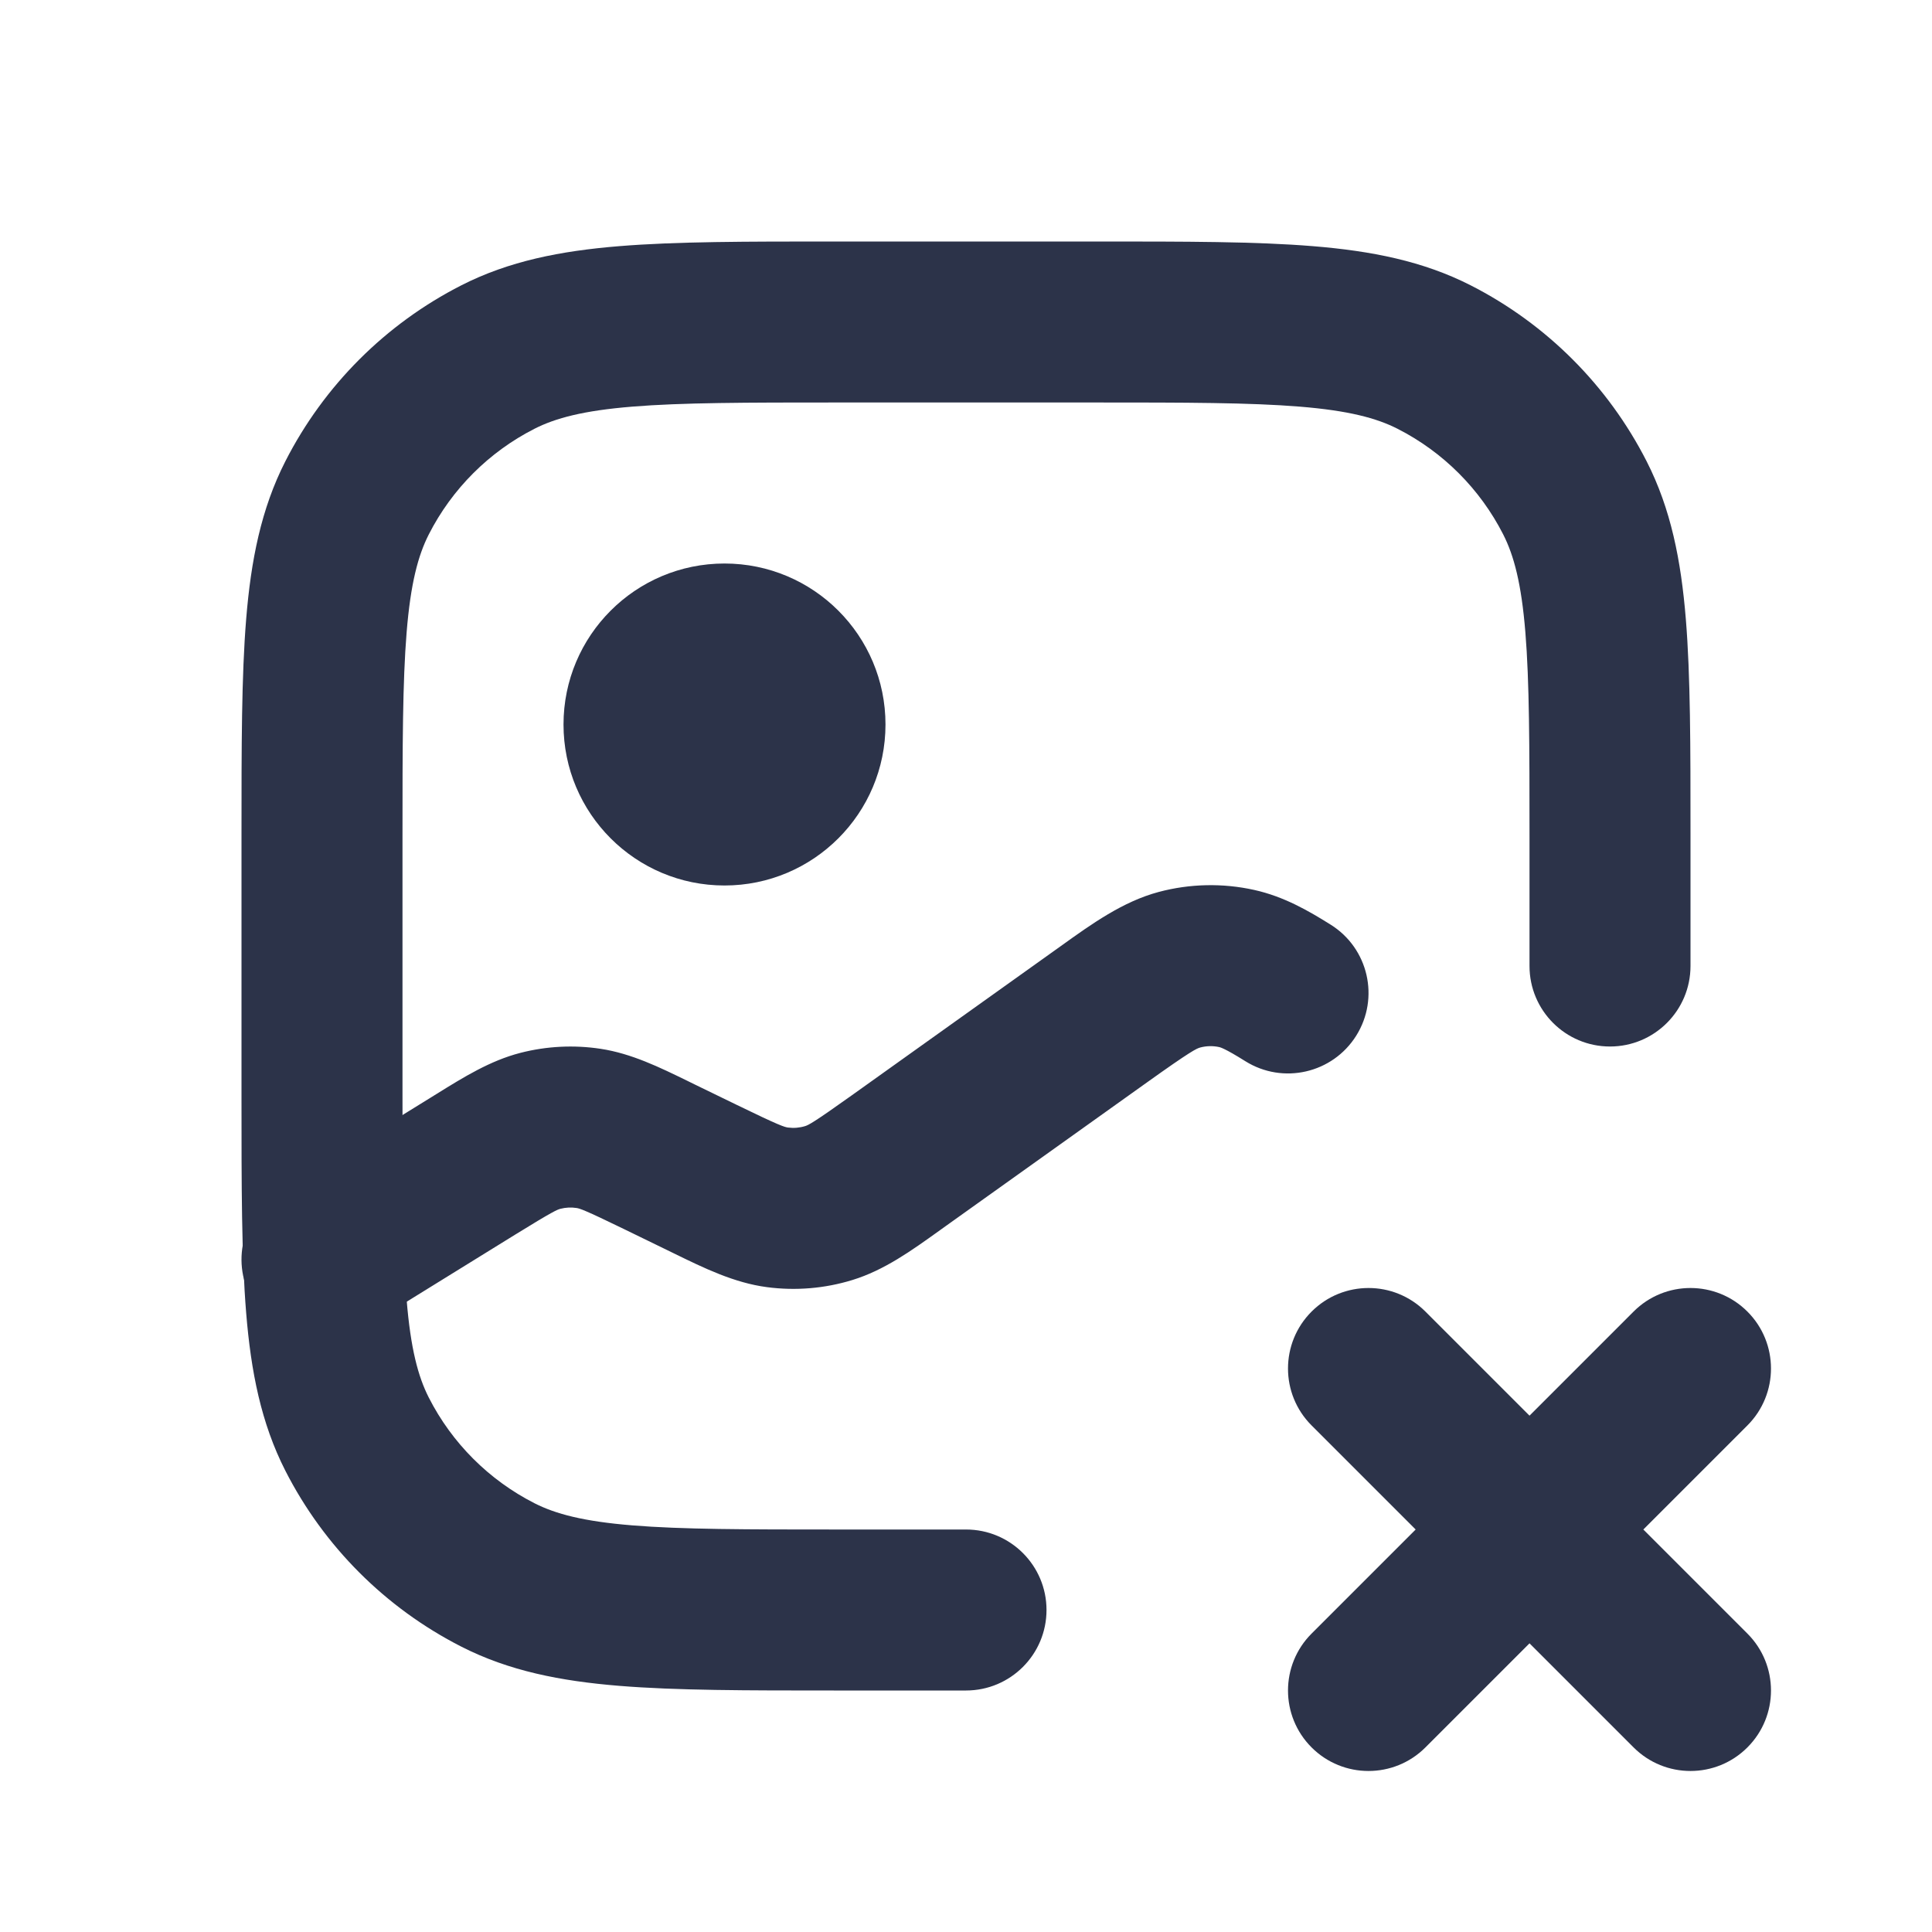 <svg width="70" height="70" viewBox="0 0 70 70" fill="none" xmlns="http://www.w3.org/2000/svg">
<path fill-rule="evenodd" clip-rule="evenodd" d="M47.521 47.521C48.66 46.382 50.507 46.382 51.646 47.521L55.417 51.292L59.188 47.521C60.327 46.382 62.173 46.382 63.312 47.521C64.451 48.66 64.451 50.507 63.312 51.646L59.541 55.417L63.312 59.188C64.451 60.327 64.451 62.173 63.312 63.312C62.173 64.451 60.327 64.451 59.188 63.312L55.417 59.541L51.646 63.312C50.507 64.451 48.66 64.451 47.521 63.312C46.382 62.173 46.382 60.327 47.521 59.188L51.292 55.417L47.521 51.646C46.382 50.507 46.382 48.66 47.521 47.521Z" fill="#2C3349"/>
<path d="M26.25 32.083C29.472 32.083 32.083 29.472 32.083 26.25C32.083 23.028 29.472 20.417 26.25 20.417C23.028 20.417 20.417 23.028 20.417 26.25C20.417 29.472 23.028 32.083 26.25 32.083Z" fill="#2C3349"/>
<path d="M43.487 37.953C43.713 37.893 43.95 37.888 44.179 37.939C44.209 37.946 44.376 37.982 45.119 38.448C46.484 39.303 48.284 38.889 49.139 37.524C49.994 36.159 49.581 34.359 48.215 33.504C47.407 32.998 46.519 32.483 45.442 32.244C44.3 31.991 43.113 32.016 41.983 32.317C40.685 32.664 39.56 33.471 38.44 34.275L38.168 34.469L30.86 39.687C29.462 40.685 29.289 40.765 29.171 40.801C28.97 40.863 28.759 40.88 28.552 40.853C28.429 40.837 28.244 40.787 26.7 40.035L25.159 39.286L24.917 39.167C23.9 38.67 22.877 38.17 21.765 38.001C20.794 37.853 19.803 37.903 18.852 38.148C17.763 38.428 16.796 39.029 15.834 39.626L15.605 39.768L10.133 43.151C8.763 43.998 8.339 45.796 9.186 47.166C10.034 48.536 11.831 48.96 13.201 48.112L18.672 44.729C20.029 43.891 20.192 43.826 20.306 43.797C20.496 43.748 20.694 43.738 20.888 43.768C21.004 43.785 21.173 43.833 22.607 44.531L24.148 45.281L24.41 45.409C25.502 45.943 26.599 46.48 27.79 46.636C28.828 46.773 29.883 46.685 30.884 46.377C32.032 46.025 33.025 45.313 34.013 44.604L34.25 44.434L41.558 39.217C43.152 38.078 43.354 37.989 43.487 37.953Z" fill="#2C3349"/>
<path fill-rule="evenodd" clip-rule="evenodd" d="M30.209 8.75H39.791C42.953 8.75 45.502 8.75 47.567 8.919C49.693 9.092 51.56 9.459 53.287 10.339C56.031 11.738 58.262 13.969 59.66 16.713C60.541 18.44 60.908 20.307 61.081 22.433C61.25 24.498 61.25 27.047 61.25 30.208V35C61.25 36.611 59.944 37.917 58.333 37.917C56.722 37.917 55.417 36.611 55.417 35V30.333C55.417 27.018 55.414 24.707 55.267 22.908C55.123 21.143 54.854 20.129 54.463 19.361C53.624 17.715 52.285 16.376 50.639 15.537C49.871 15.146 48.857 14.877 47.092 14.733C45.293 14.586 42.982 14.583 39.667 14.583H30.333C27.018 14.583 24.707 14.586 22.908 14.733C21.143 14.877 20.129 15.146 19.361 15.537C17.715 16.376 16.376 17.715 15.537 19.361C15.146 20.129 14.877 21.143 14.733 22.908C14.586 24.707 14.583 27.018 14.583 30.333V39.667C14.583 42.982 14.586 45.293 14.733 47.092C14.877 48.857 15.146 49.871 15.537 50.639C16.376 52.285 17.715 53.624 19.361 54.463C20.129 54.854 21.143 55.123 22.908 55.267C24.707 55.414 27.018 55.417 30.333 55.417H35C36.611 55.417 37.917 56.722 37.917 58.333C37.917 59.944 36.611 61.25 35 61.25H30.208C27.047 61.25 24.498 61.25 22.433 61.081C20.307 60.908 18.44 60.541 16.713 59.66C13.969 58.262 11.738 56.031 10.339 53.287C9.459 51.56 9.092 49.693 8.919 47.567C8.75 45.502 8.75 42.953 8.75 39.791V30.209C8.75 27.047 8.75 24.498 8.919 22.433C9.092 20.307 9.459 18.44 10.339 16.713C11.738 13.969 13.969 11.738 16.713 10.339C18.44 9.459 20.307 9.092 22.433 8.919C24.498 8.75 27.047 8.75 30.209 8.75Z" fill="#2C3349"/>
</svg>
